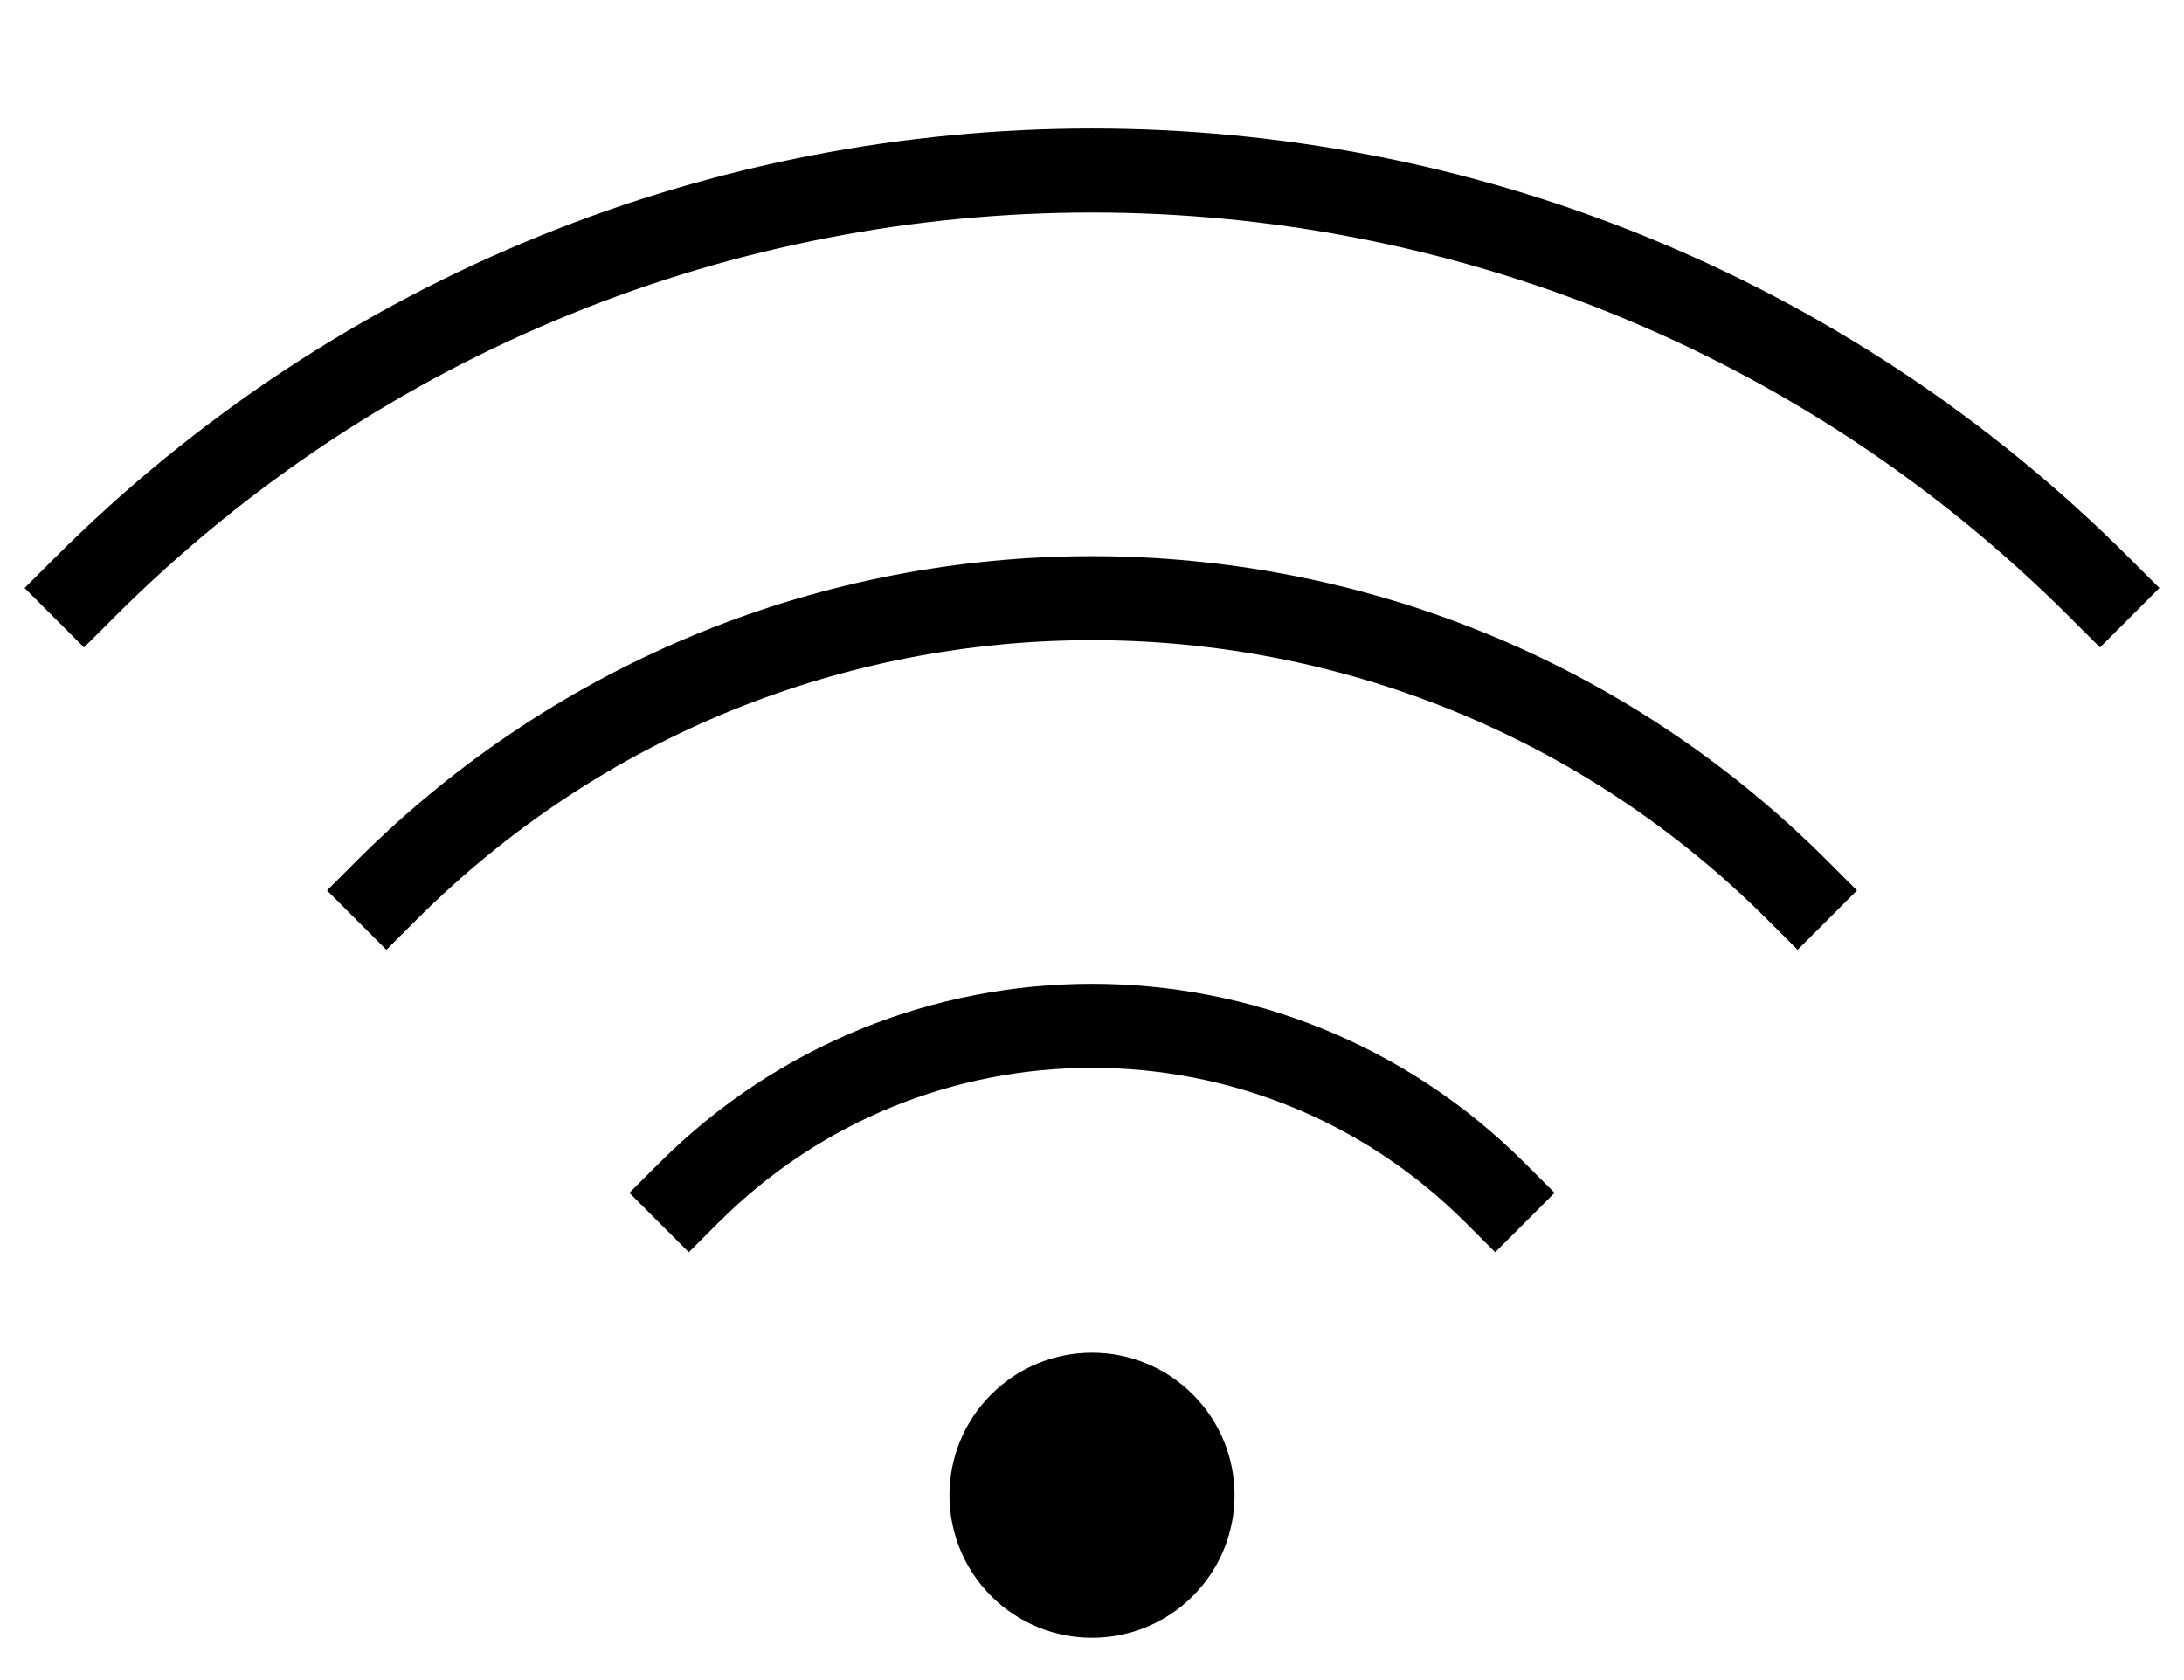 <svg width="26" height="20" viewBox="0 0 26 20" fill="none" xmlns="http://www.w3.org/2000/svg">
<g clip-path="url(#clip0_72_203)">
<path d="M8.2 14.2C10.851 11.549 15.149 11.549 17.8 14.2" stroke="black" stroke-linecap="square"/>
<path d="M4.6 10.6C9.239 5.961 16.761 5.961 21.4 10.6" stroke="black" stroke-linecap="square"/>
<path d="M1 7C7.627 0.373 18.373 0.373 25 7" stroke="black" stroke-linecap="square"/>
<circle cx="13" cy="17.8" r="1.697" transform="rotate(45 13 17.8)" fill="black"/>
</g>
<defs>
<clipPath id="clip0_72_203">
<rect width="26" height="20" fill="white"/>
</clipPath>
</defs>
</svg>
